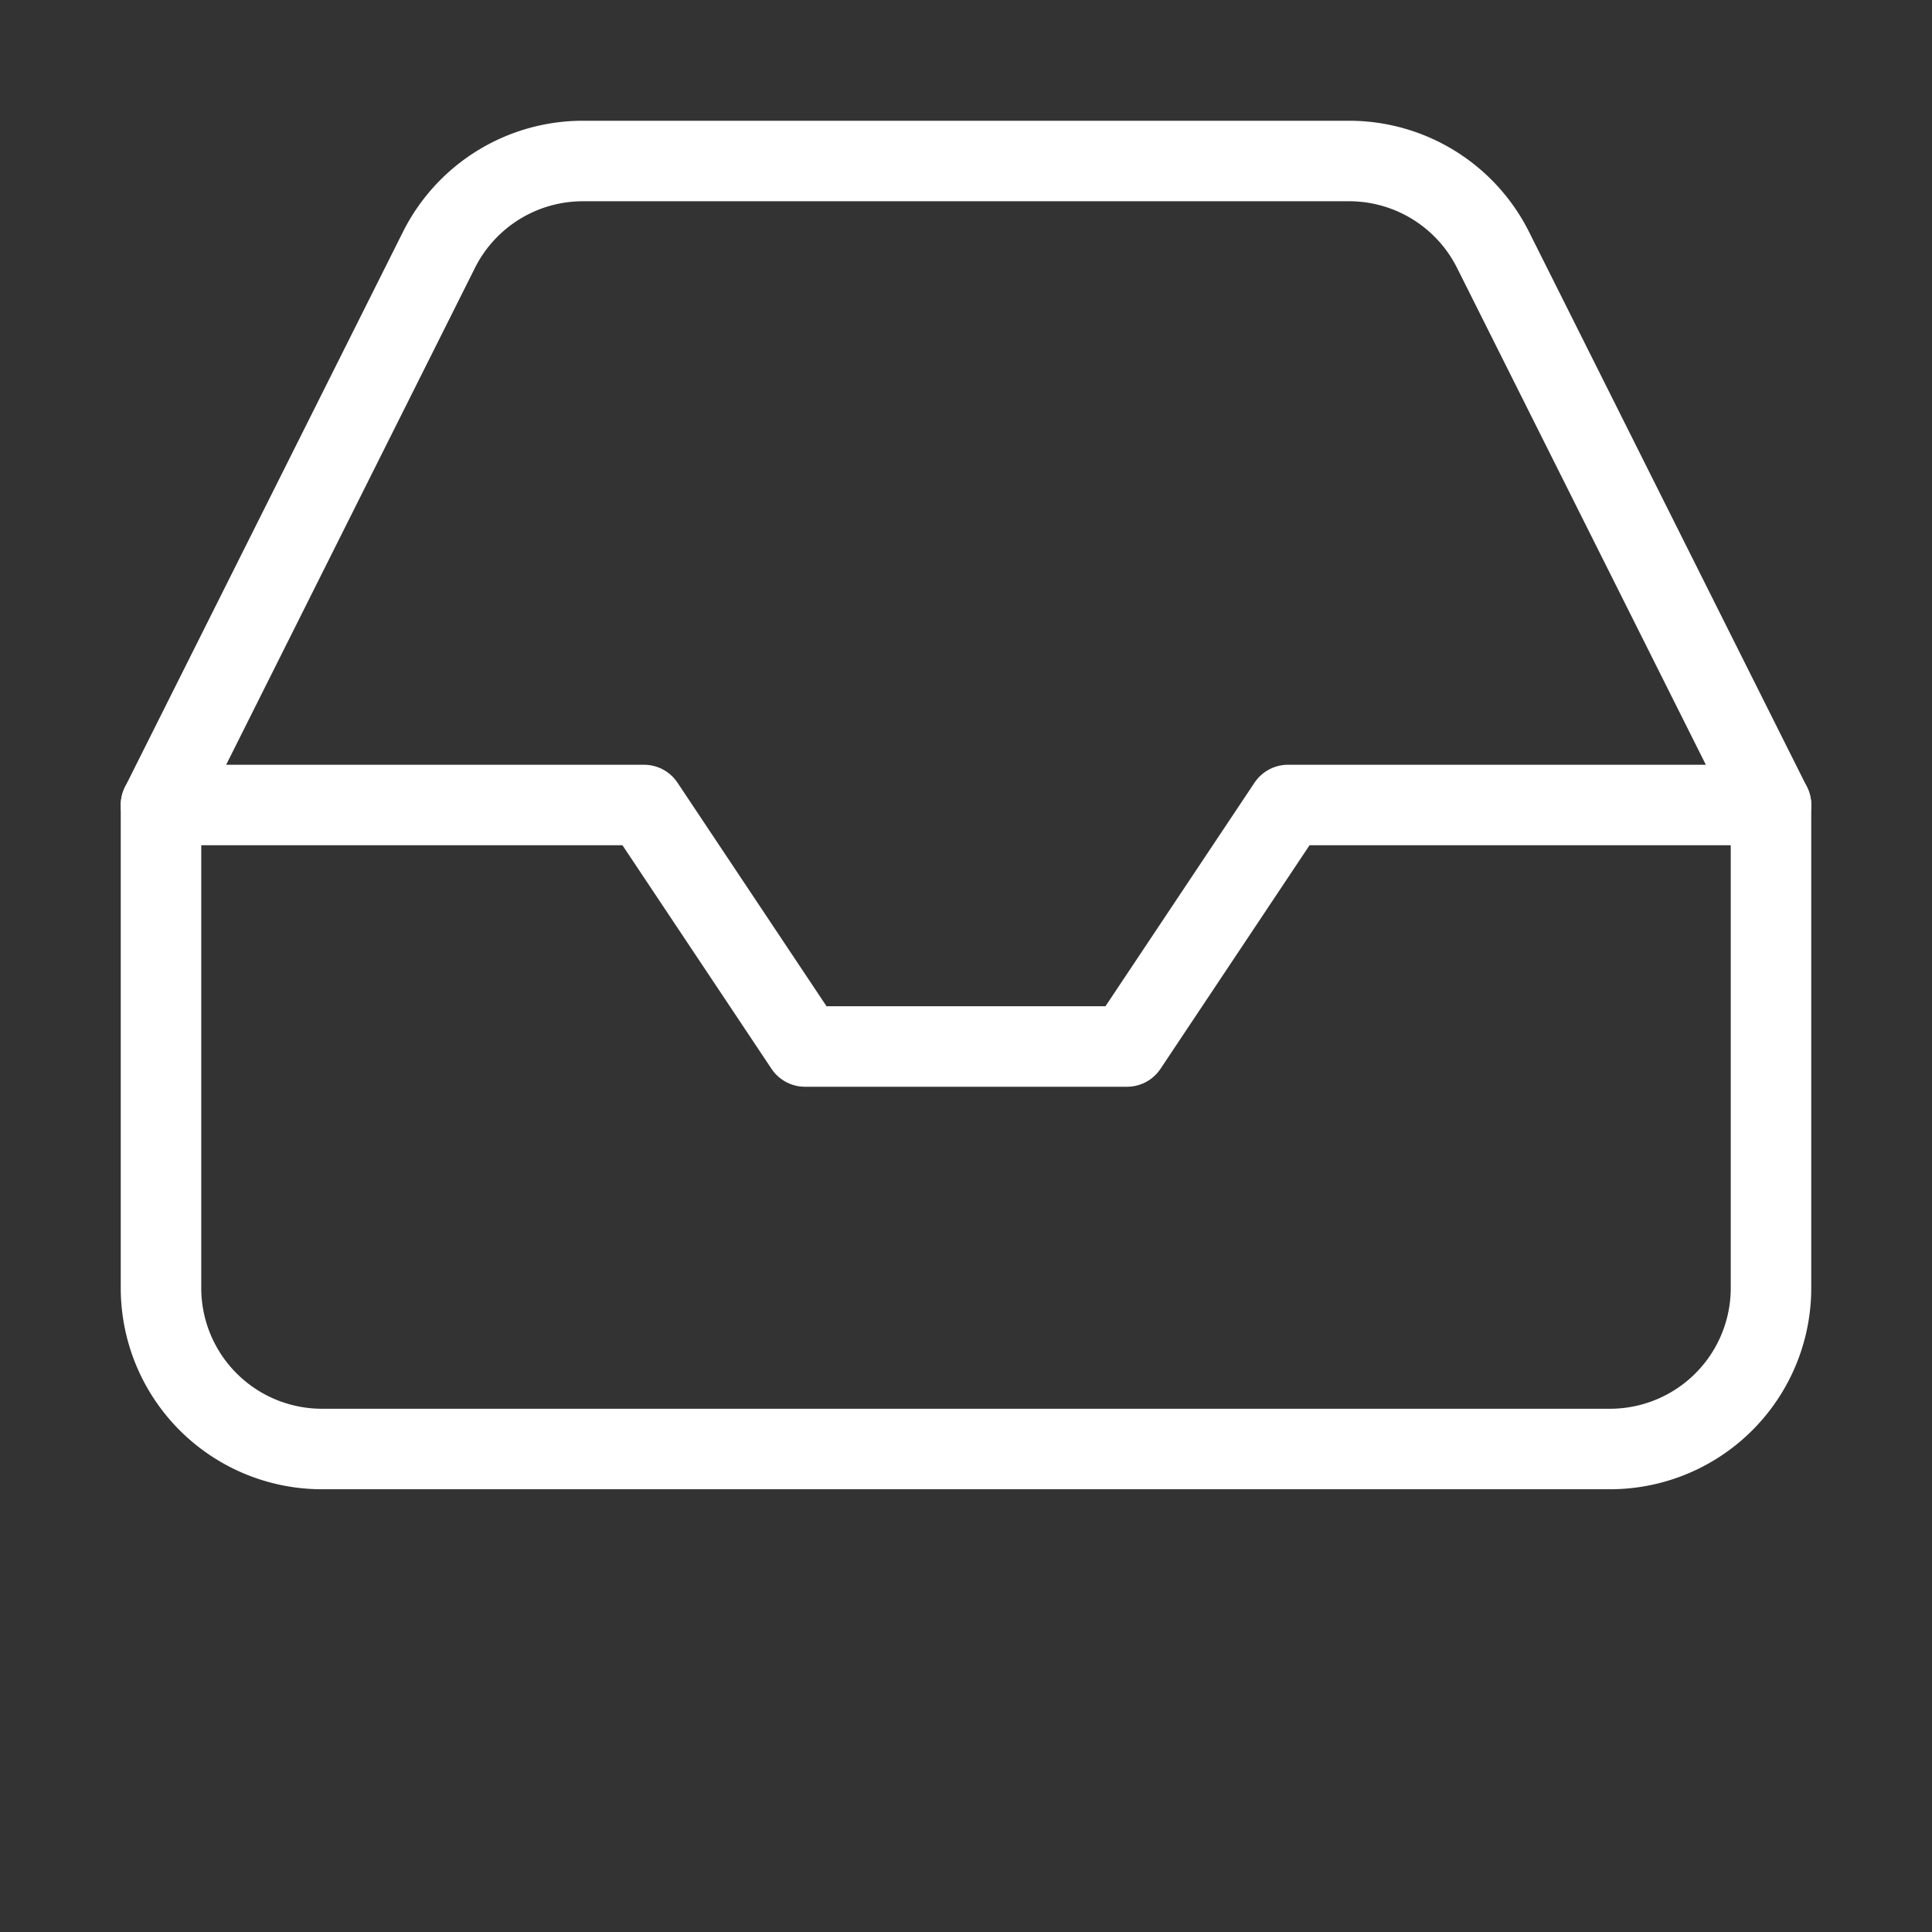 <svg xmlns="http://www.w3.org/2000/svg" width="30" height="30" viewBox="0 2 24 24" fill="none" stroke="white" stroke-width="1" stroke-linecap="round" stroke-linejoin="round" class="feather feather-inbox"><rect x="0" y="2" width="24" height="24" fill="#333333" stroke="none"/><polyline points="22 12 16 12 14 15 10 15 8 12 2 12"></polyline><path d="M5.45 5.11L2 12v6a2 2 0 0 0 2 2h16a2 2 0 0 0 2-2v-6l-3.45-6.89A2 2 0 0 0 16.76 4H7.24a2 2 0 0 0-1.79 1.11z"></path></svg>